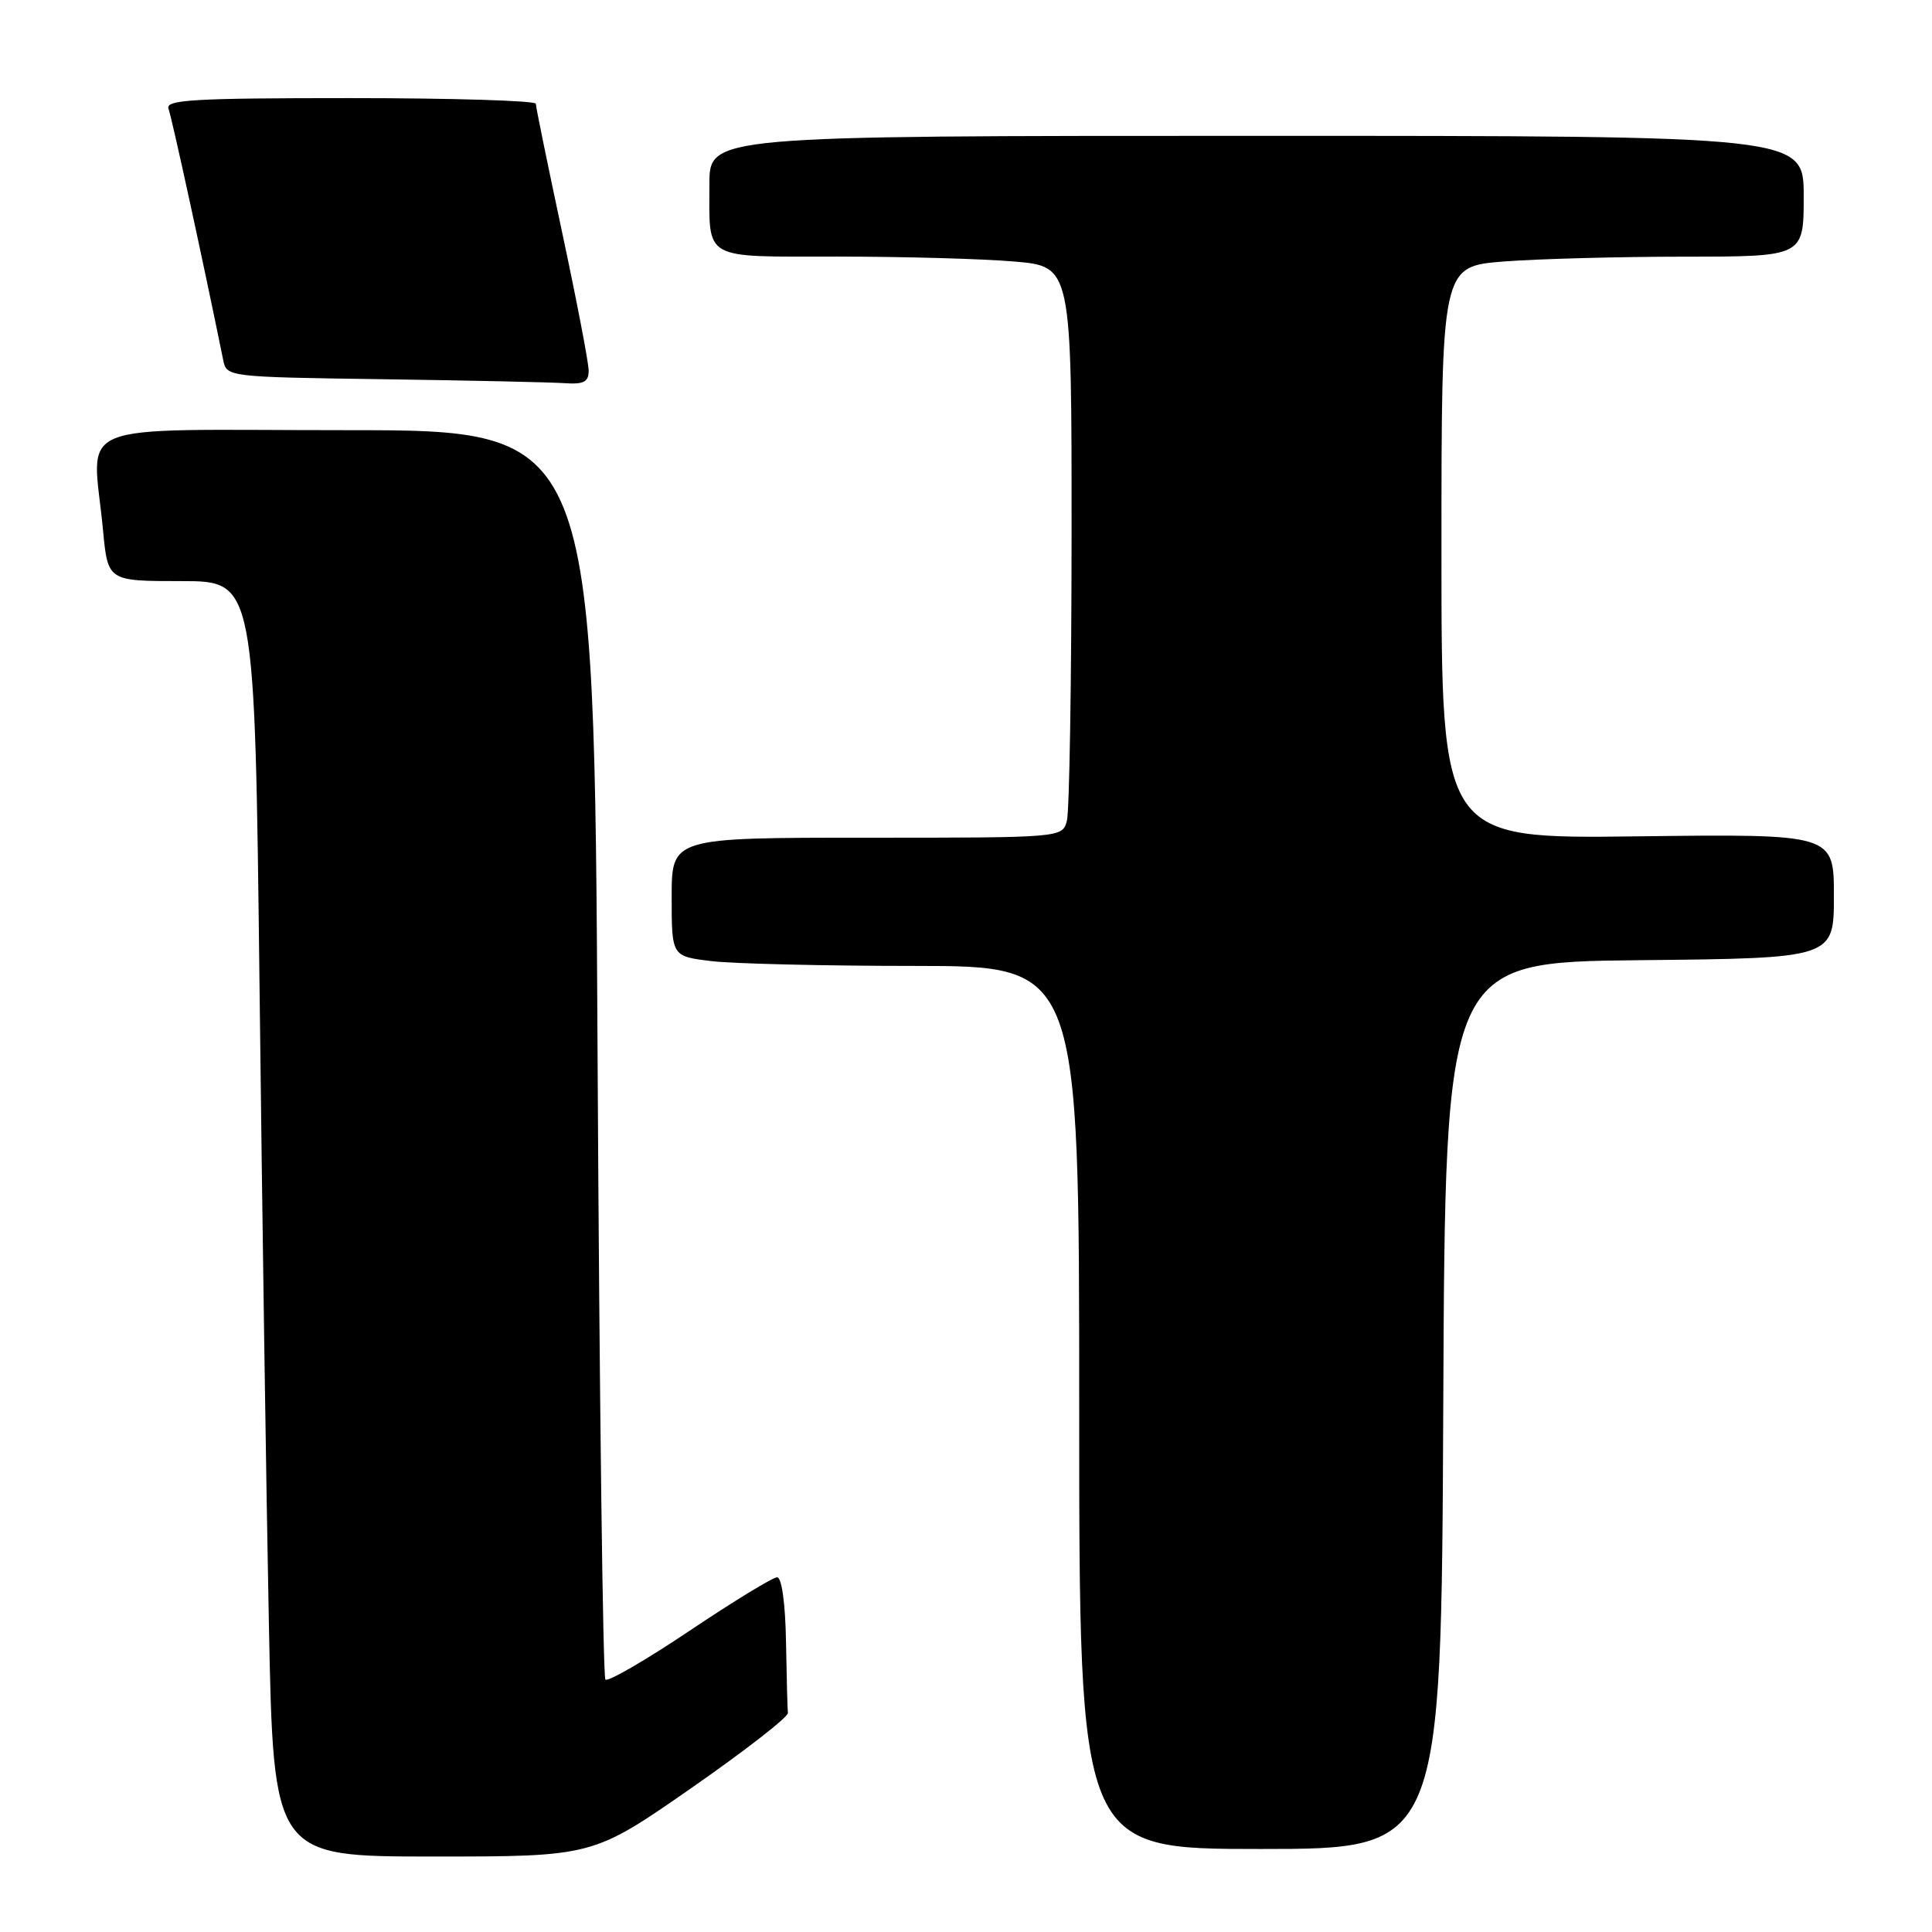 <?xml version="1.0" encoding="UTF-8" standalone="no"?>
<!DOCTYPE svg PUBLIC "-//W3C//DTD SVG 1.1//EN" "http://www.w3.org/Graphics/SVG/1.1/DTD/svg11.dtd" >
<svg xmlns="http://www.w3.org/2000/svg" xmlns:xlink="http://www.w3.org/1999/xlink" version="1.1" viewBox="0 0 256 256">
 <g >
 <path fill="currentColor"
d=" M 91.53 236.98 C 98.66 232.02 104.45 227.52 104.40 226.98 C 104.34 226.44 104.23 222.18 104.15 217.50 C 104.06 212.41 103.58 209.00 102.97 209.00 C 102.40 209.00 97.18 212.19 91.38 216.08 C 85.58 219.97 80.55 222.89 80.22 222.55 C 79.89 222.22 79.42 184.83 79.18 139.47 C 78.74 57.00 78.74 57.00 45.87 57.00 C 8.54 57.00 12.26 55.47 13.65 70.25 C 14.29 77.00 14.29 77.00 24.03 77.00 C 33.76 77.00 33.76 77.00 34.39 130.75 C 34.73 160.31 35.29 198.34 35.63 215.25 C 36.24 246.00 36.24 246.00 57.40 246.00 C 78.55 246.00 78.55 246.00 91.53 236.98 Z  M 191.24 186.25 C 191.50 127.50 191.50 127.50 217.25 127.23 C 243.00 126.97 243.00 126.97 243.00 118.73 C 243.00 110.50 243.00 110.50 217.00 110.82 C 191.00 111.15 191.00 111.15 191.00 73.22 C 191.00 35.30 191.00 35.30 199.25 34.65 C 203.79 34.30 214.59 34.01 223.25 34.01 C 239.00 34.00 239.00 34.00 239.00 26.00 C 239.00 18.00 239.00 18.00 166.50 18.00 C 94.00 18.00 94.00 18.00 94.00 24.42 C 94.00 34.60 92.94 34.00 110.96 34.00 C 119.61 34.00 130.14 34.29 134.35 34.65 C 142.00 35.29 142.00 35.29 141.99 70.90 C 141.98 90.48 141.70 107.51 141.37 108.75 C 140.77 111.00 140.77 111.00 114.88 111.00 C 89.00 111.00 89.00 111.00 89.00 118.86 C 89.00 126.72 89.00 126.72 94.25 127.35 C 97.14 127.70 109.29 127.99 121.25 127.99 C 143.00 128.00 143.00 128.00 143.00 186.50 C 143.00 245.00 143.00 245.00 166.99 245.00 C 190.98 245.00 190.98 245.00 191.24 186.25 Z  M 78.00 49.11 C 78.00 48.07 76.42 39.85 74.50 30.86 C 72.58 21.86 71.00 14.16 71.00 13.75 C 71.00 13.34 59.93 13.00 46.39 13.00 C 25.52 13.00 21.87 13.22 22.33 14.42 C 22.76 15.55 26.92 34.64 29.58 47.73 C 30.02 49.94 30.23 49.96 50.76 50.25 C 62.17 50.41 72.96 50.65 74.75 50.77 C 77.35 50.95 78.00 50.62 78.00 49.11 Z "/>
</g>
</svg>
